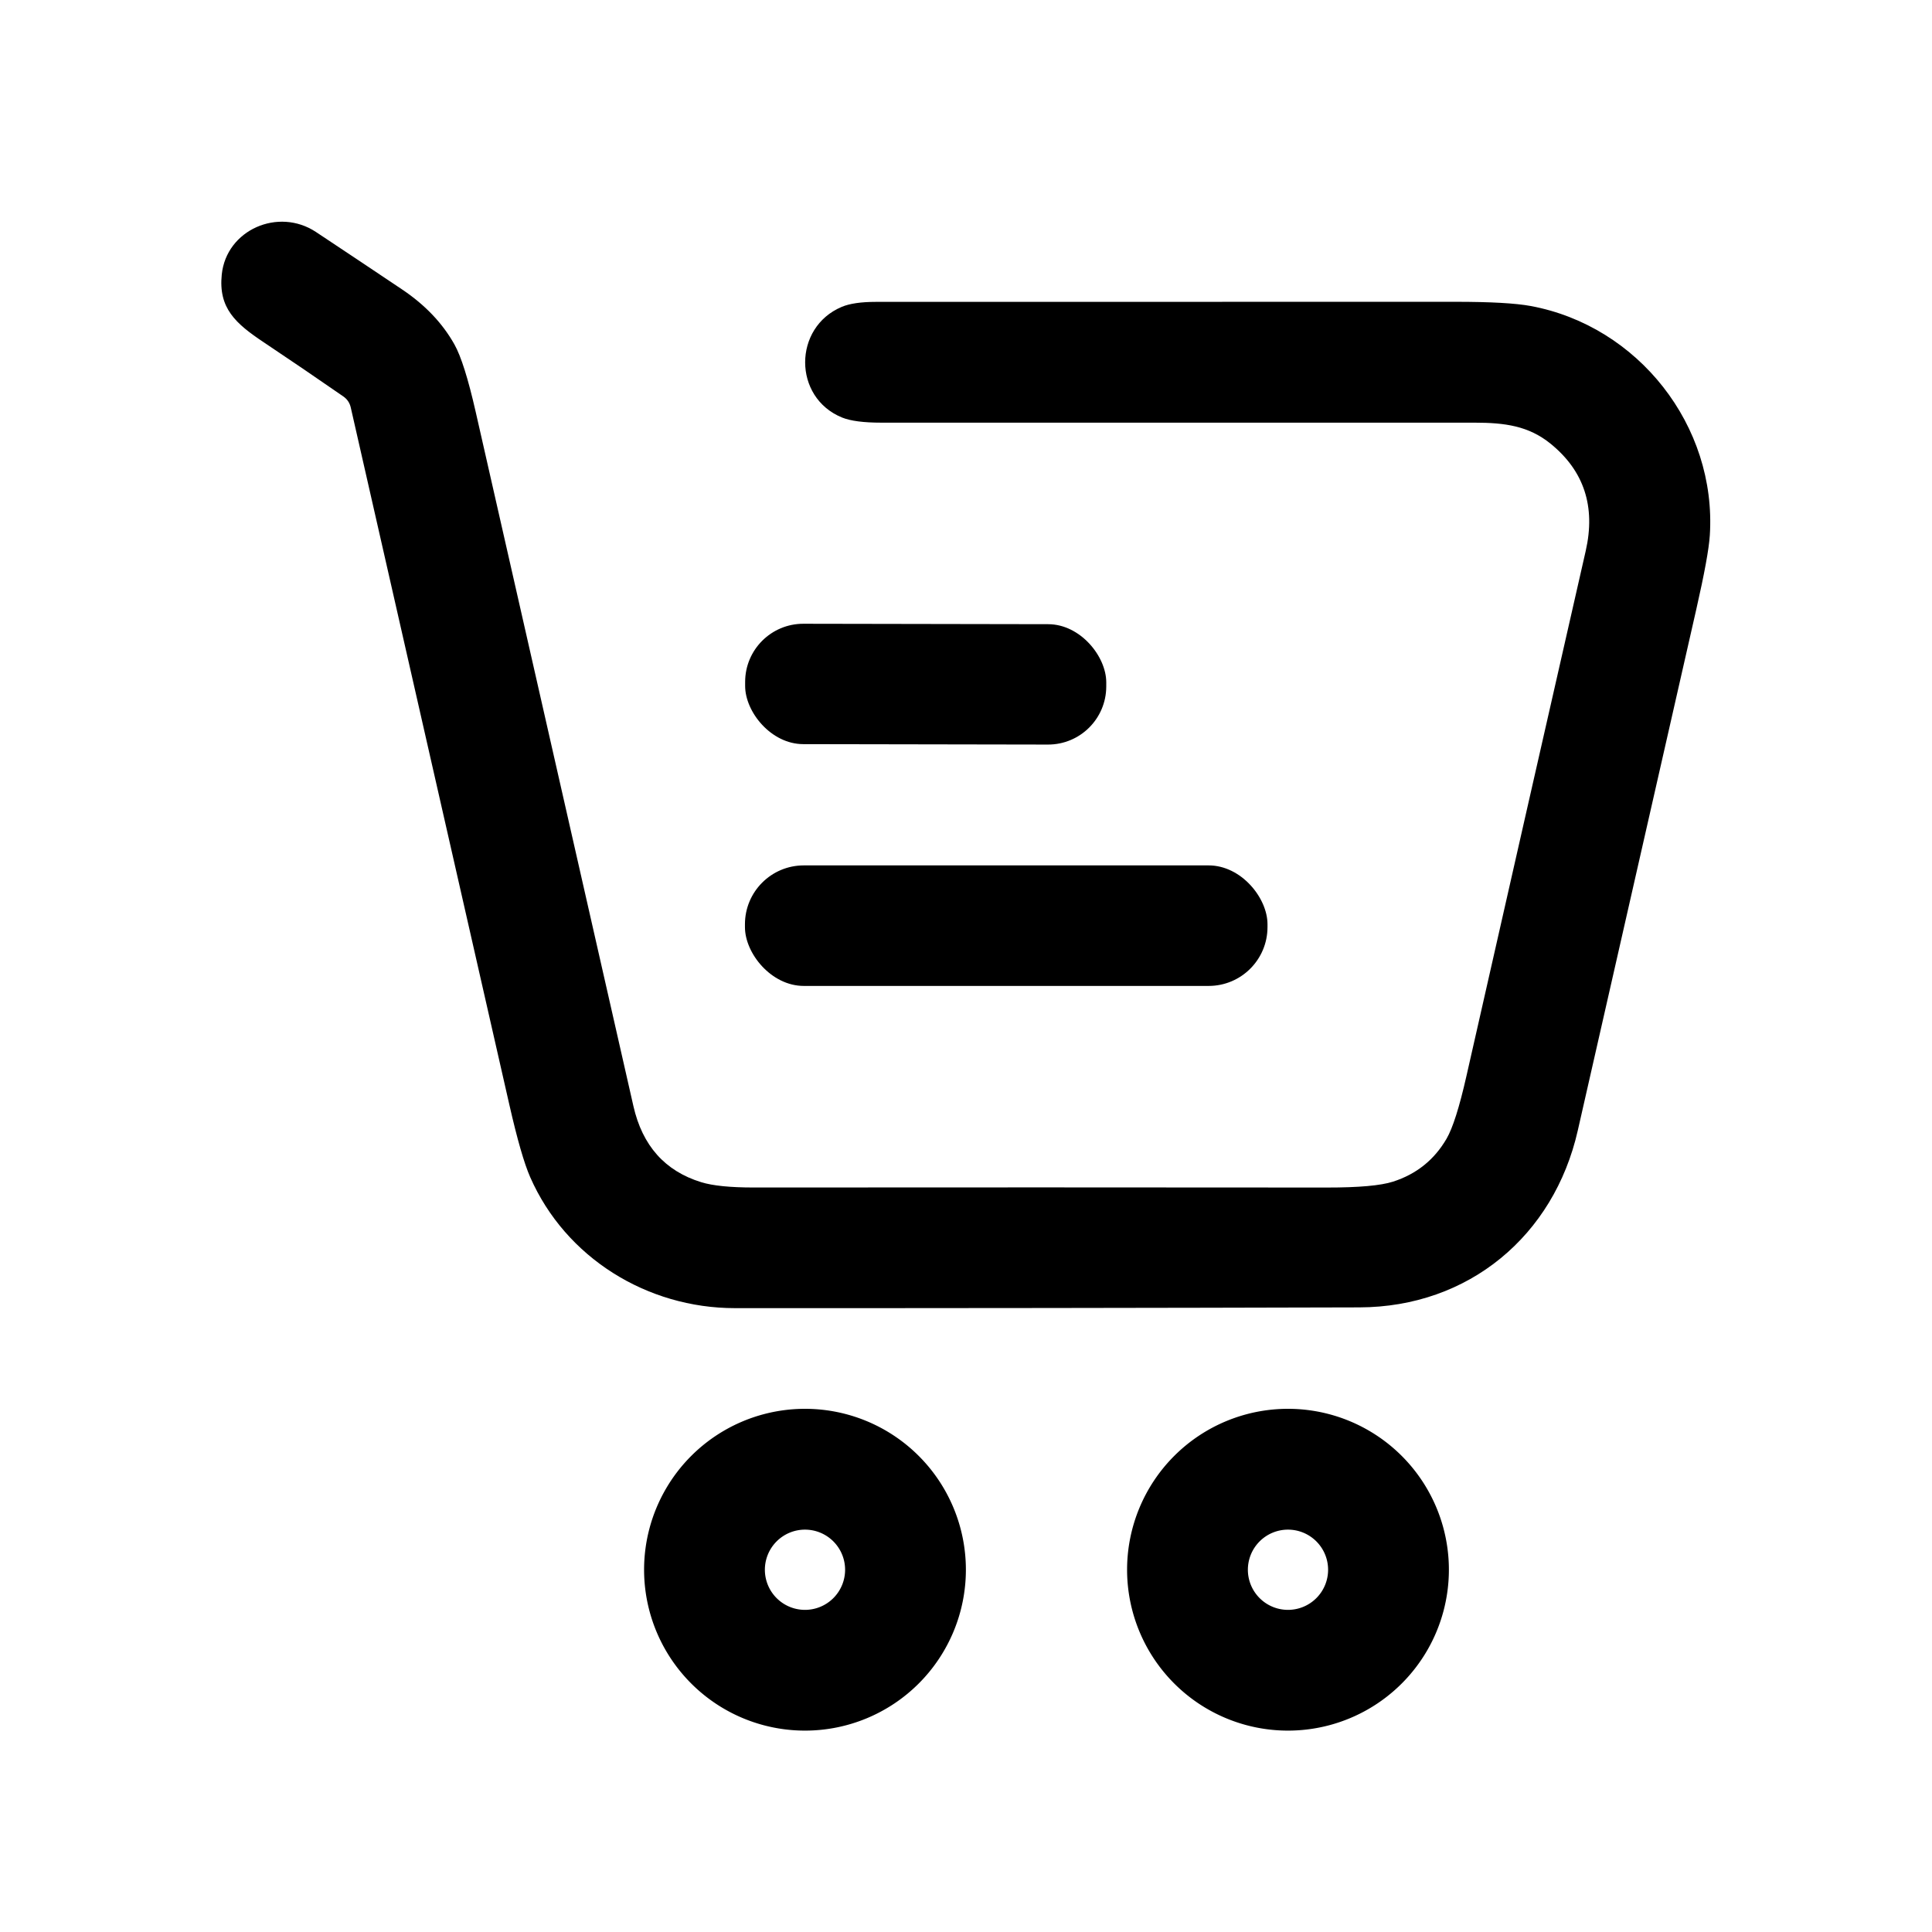 <?xml version="1.0" encoding="UTF-8" standalone="no"?>
<!DOCTYPE svg PUBLIC "-//W3C//DTD SVG 1.1//EN" "http://www.w3.org/Graphics/SVG/1.1/DTD/svg11.dtd">
<svg xmlns="http://www.w3.org/2000/svg" version="1.1" viewBox="0.00 0.00 512.00 512.00">
<path fill="#000000" d="
  M 58.77 72.75
  C 59.98 60.92 73.76 54.86 83.75 61.49
  Q 95.18 69.07 106.55 76.70
  Q 115.71 82.84 120.44 91.30
  Q 123.07 95.99 126.07 109.18
  Q 146.99 201.15 167.86 293.13
  Q 171.43 308.86 185.82 313.29
  Q 190.41 314.71 199.83 314.70
  Q 275.75 314.64 351.67 314.71
  Q 364.29 314.72 369.16 313.15
  Q 378.48 310.16 383.36 301.76
  Q 385.82 297.52 388.61 285.21
  Q 404.38 215.60 420.23 146.00
  Q 424.24 128.39 410.91 117.58
  C 405.09 112.87 398.84 112.01 390.71 112.01
  Q 312.12 111.98 233.53 112.01
  Q 226.52 112.01 223.16 110.65
  C 210.10 105.33 210.15 86.76 223.08 81.32
  Q 226.22 80.00 232.11 80.00
  Q 308.94 80.01 385.75 79.98
  Q 399.65 79.98 405.69 81.10
  C 434.14 86.40 454.97 112.82 453.12 141.86
  Q 452.78 147.22 449.53 161.50
  Q 433.82 230.56 418.12 299.63
  C 411.80 327.46 389.25 346.39 360.25 346.47
  Q 277.50 346.70 194.75 346.67
  C 171.52 346.67 149.89 333.35 140.50 311.94
  Q 138.10 306.47 134.98 292.75
  Q 113.98 200.38 92.96 108.01
  Q 92.54 106.14 90.98 105.06
  Q 80.48 97.78 69.85 90.68
  C 62.42 85.73 57.85 81.65 58.77 72.75
  Z"
/>
<rect fill="#000000" x="-47.85" y="-15.95" transform="translate(245.32,181.31) rotate(0.1)" width="95.70" height="31.90" rx="15.41"/>
<rect fill="#000000" x="197.42" y="229.34" width="138.48" height="31.94" rx="15.59"/>
<path fill="#000000" d="
  M 255.97 415.99
  A 42.64 42.64 0.0 0 1 213.33 458.63
  A 42.64 42.64 0.0 0 1 170.69 415.99
  A 42.64 42.64 0.0 0 1 213.33 373.35
  A 42.64 42.64 0.0 0 1 255.97 415.99
  Z
  M 223.96 416.00
  A 10.63 10.63 0.0 0 0 213.33 405.37
  A 10.63 10.63 0.0 0 0 202.70 416.00
  A 10.63 10.63 0.0 0 0 213.33 426.63
  A 10.63 10.63 0.0 0 0 223.96 416.00
  Z"
/>
<path fill="#000000" d="
  M 383.97 415.99
  A 42.64 42.64 0.0 0 1 341.33 458.63
  A 42.64 42.64 0.0 0 1 298.69 415.99
  A 42.64 42.64 0.0 0 1 341.33 373.35
  A 42.64 42.64 0.0 0 1 383.97 415.99
  Z
  M 351.96 416.00
  A 10.63 10.63 0.0 0 0 341.33 405.37
  A 10.63 10.63 0.0 0 0 330.70 416.00
  A 10.63 10.63 0.0 0 0 341.33 426.63
  A 10.63 10.63 0.0 0 0 351.96 416.00
  Z"
/>
</svg>
